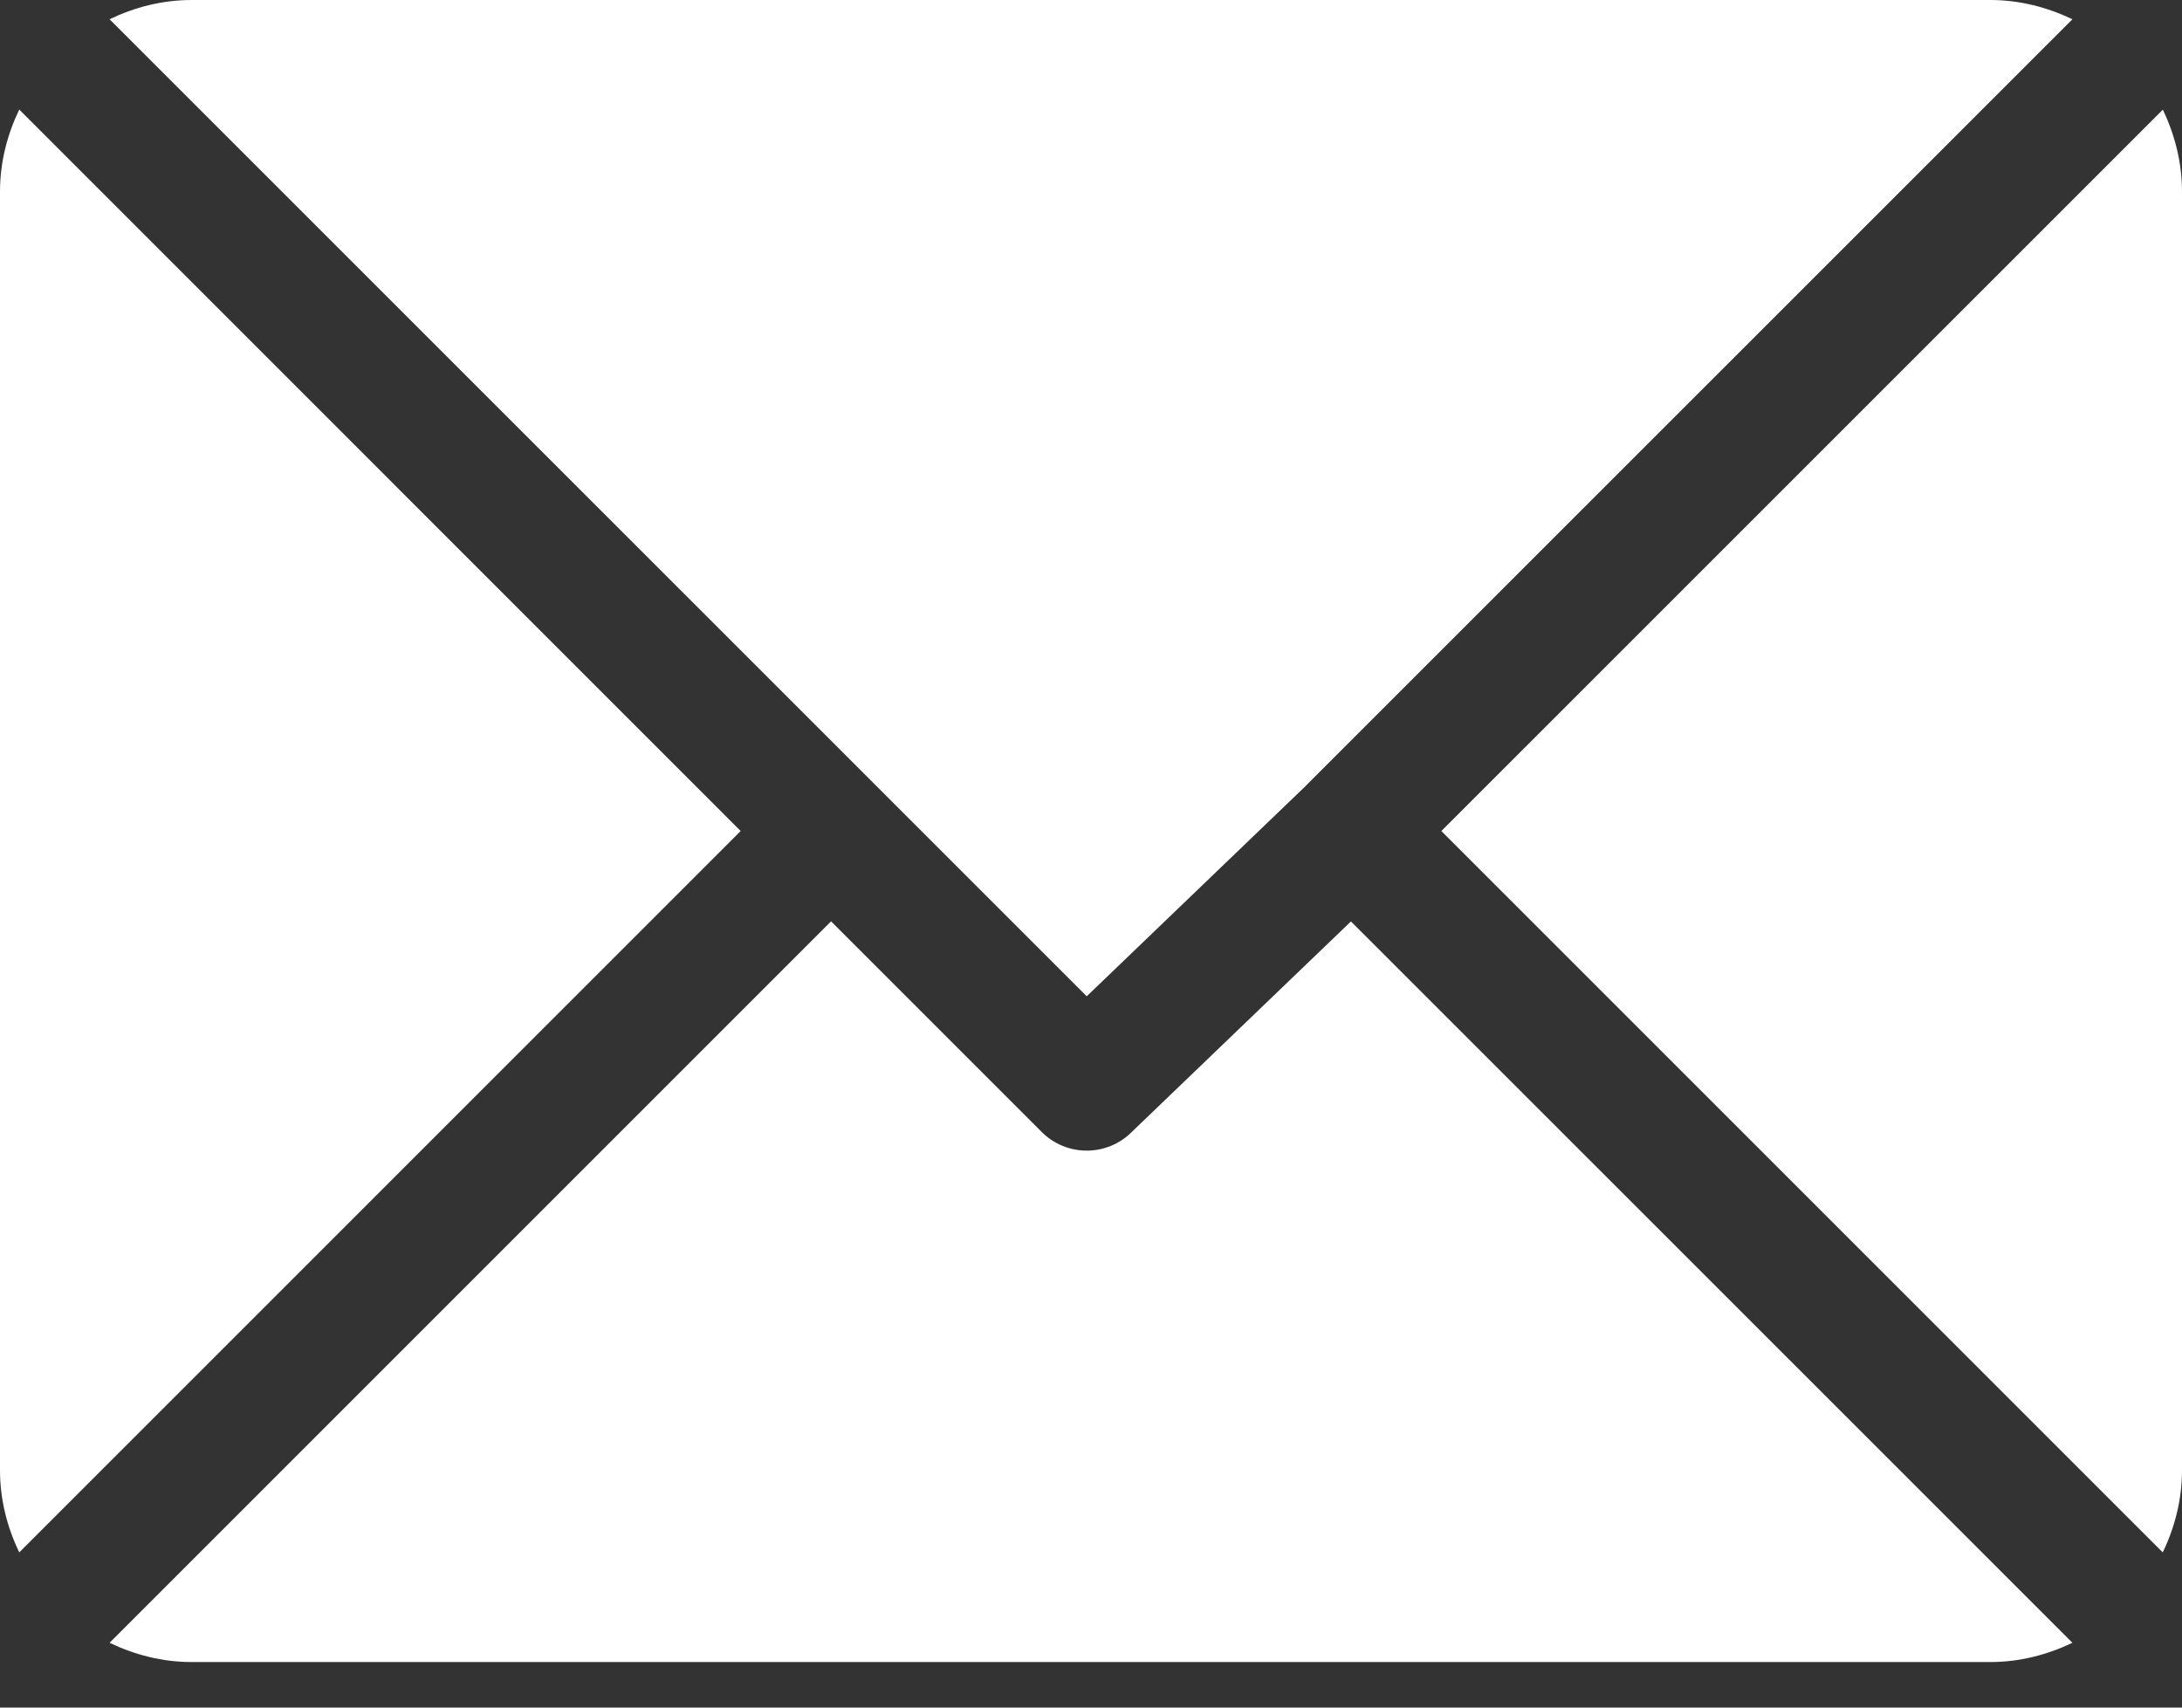 <svg width="23" height="18" viewBox="0 0 23 18" fill="none" xmlns="http://www.w3.org/2000/svg">
<rect x="0" y="0" width="23" height="18" fill="#333333" stroke="none"/>
<path d="M20.979 0H2.021C1.71 0 1.419 0.076 1.155 0.203L11.455 10.502L13.764 8.284C13.764 8.284 13.764 8.283 13.764 8.283C13.764 8.283 13.764 8.283 13.764 8.283L21.845 0.203C21.581 0.077 21.29 0 20.979 0Z" fill="white"/>
<path d="M22.798 1.156L15.193 8.76L22.797 16.364C22.924 16.101 23 15.809 23 15.498V2.021C23 1.711 22.924 1.419 22.798 1.156Z" fill="white"/>
<path d="M0.203 1.155C0.076 1.419 0 1.71 0 2.021V15.498C0 15.809 0.076 16.101 0.203 16.364L7.807 8.76L0.203 1.155Z" fill="white"/>
<path d="M14.24 9.713L11.931 11.931C11.8 12.063 11.627 12.129 11.455 12.129C11.283 12.129 11.11 12.063 10.979 11.931L8.76 9.712L1.155 17.317C1.418 17.443 1.71 17.52 2.021 17.52H20.978C21.29 17.52 21.581 17.443 21.845 17.317L14.24 9.713Z" fill="white"/>
</svg>
